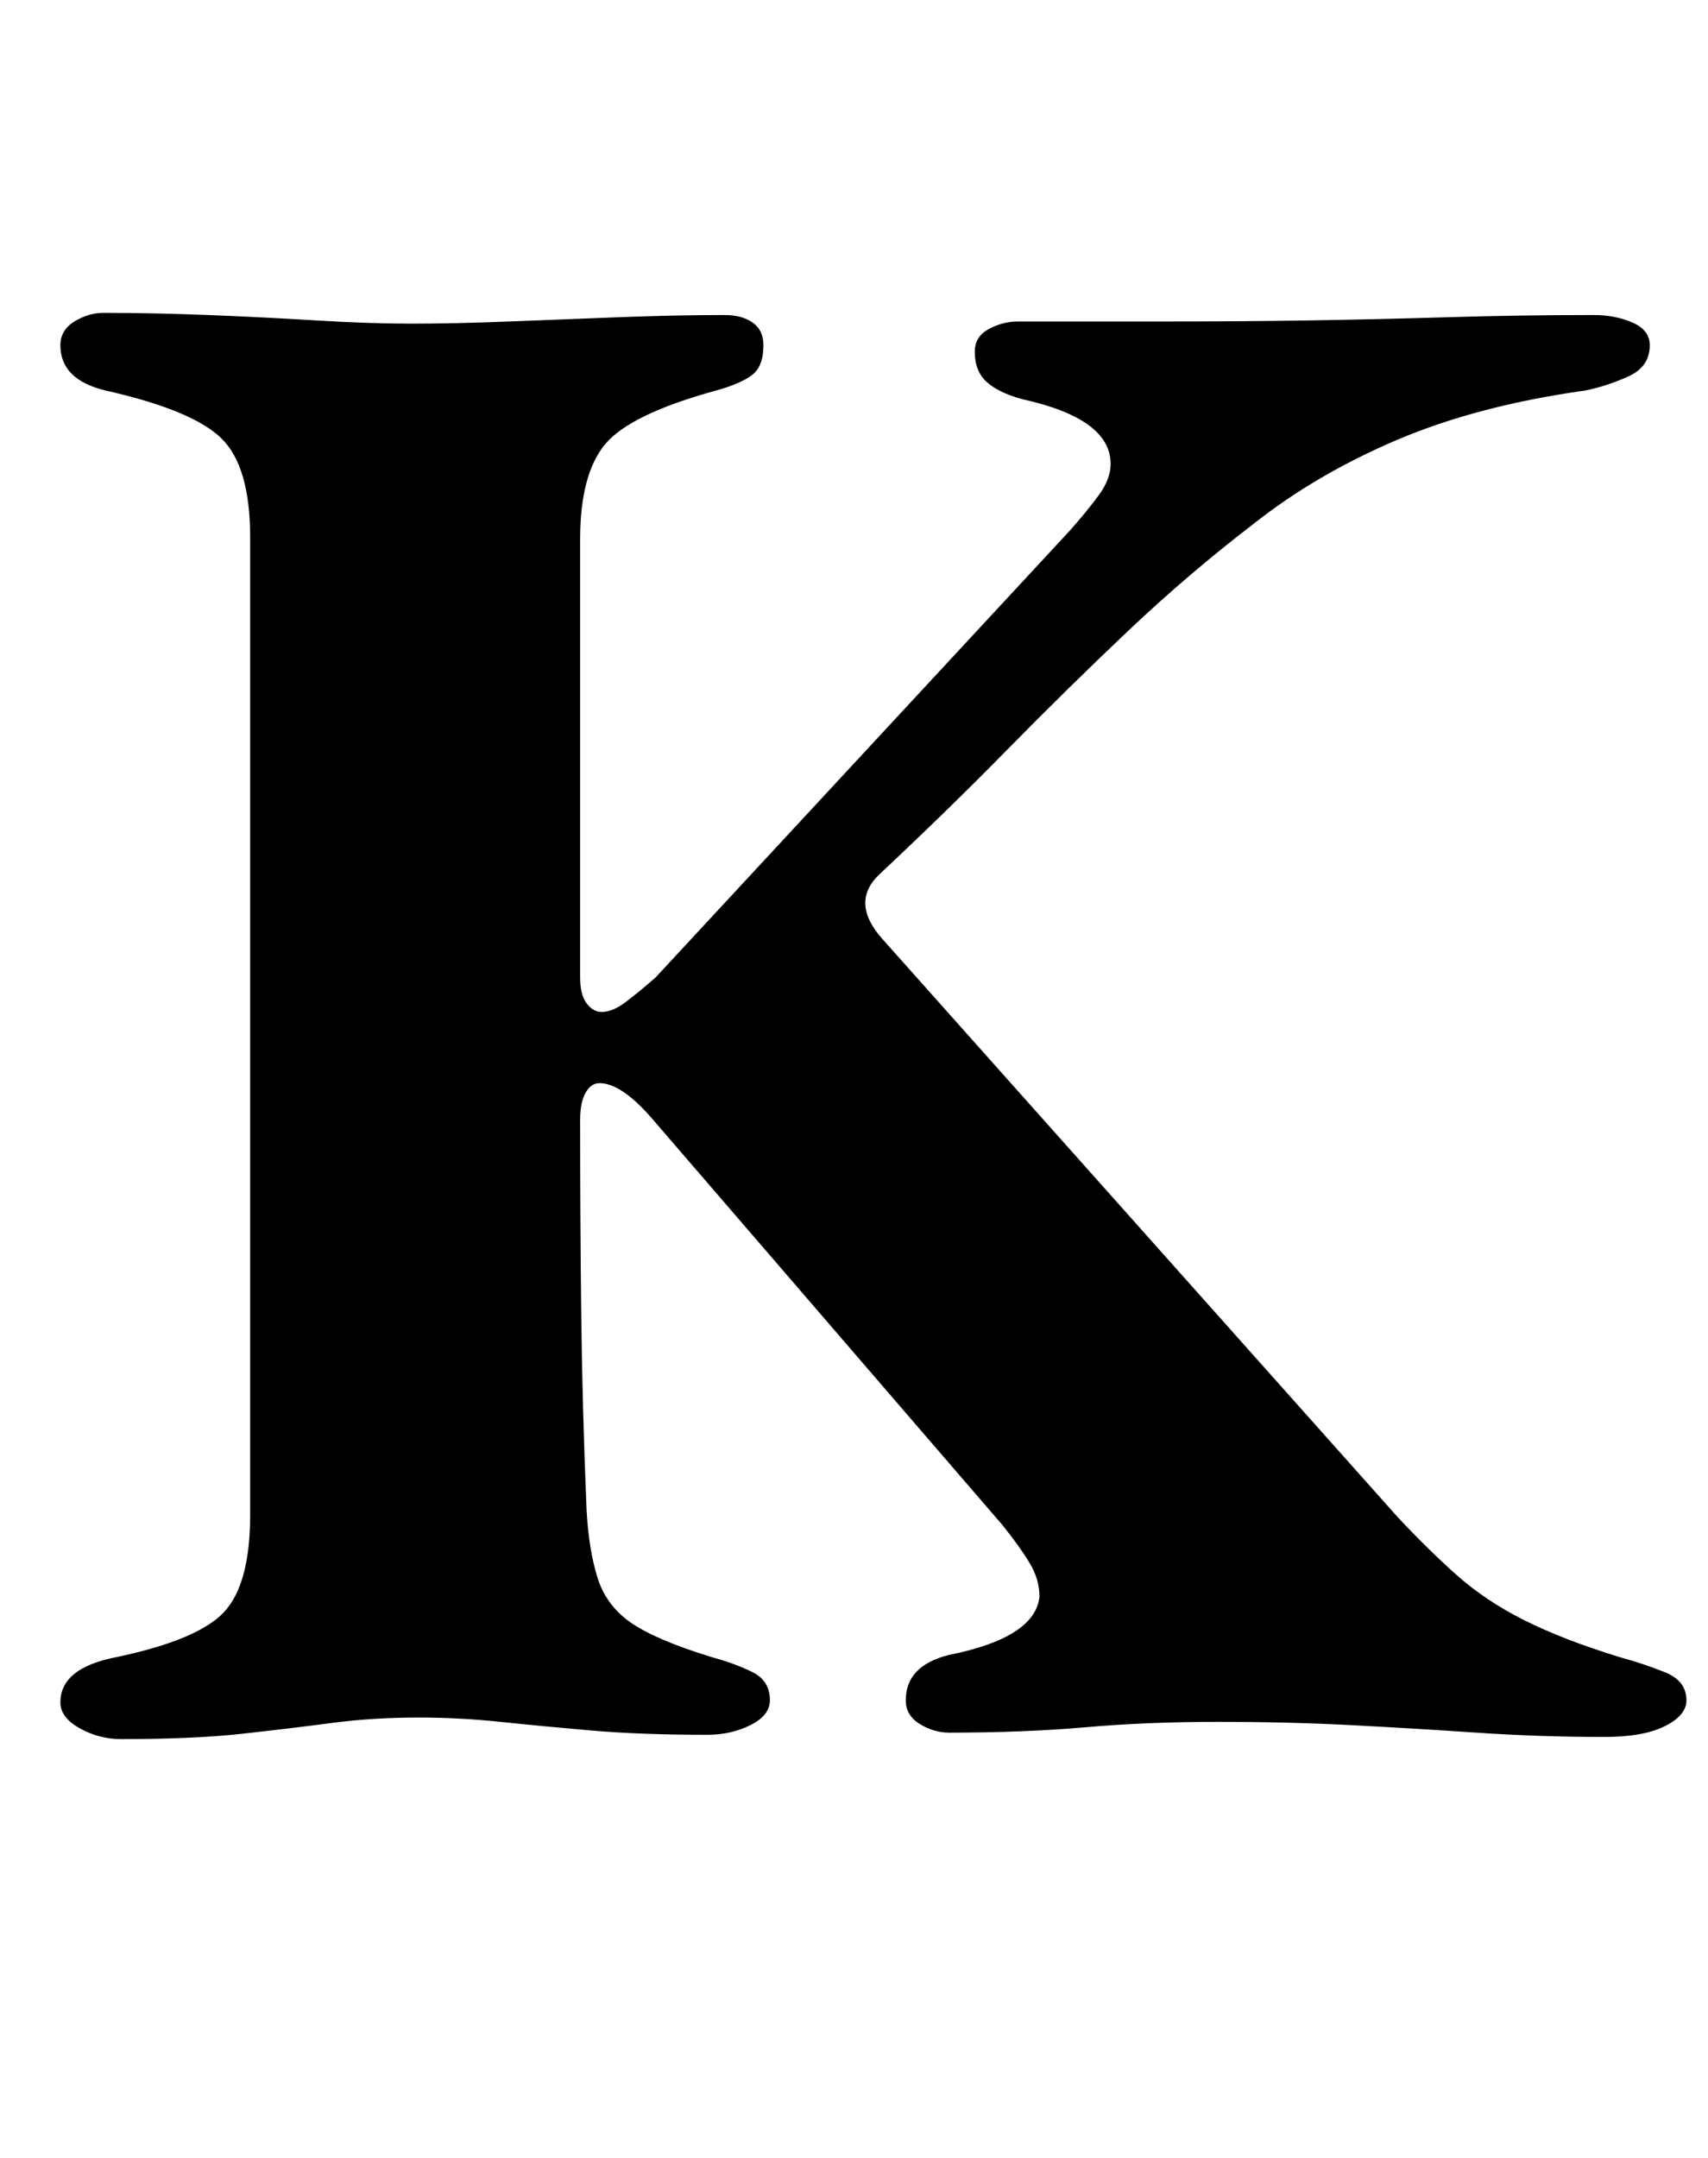 <?xml version="1.0" standalone="no"?>
<!DOCTYPE svg PUBLIC "-//W3C//DTD SVG 1.1//EN" "http://www.w3.org/Graphics/SVG/1.1/DTD/svg11.dtd" >
<svg xmlns="http://www.w3.org/2000/svg" xmlns:xlink="http://www.w3.org/1999/xlink" version="1.1" viewBox="-10 0 792 1000">
  <g transform="matrix(1 0 0 -1 0 800)">
   <path fill="currentColor"
d="M46 -6q-10 0 -19 5t-9 12q0 16 26 21q38 8 50 21t12 45v453q0 33 -13.5 46t-53.5 22q-21 5 -21 21q0 7 6.5 11t13.5 4q23 0 48.5 -1t50 -2.5t44.5 -1.5t45 1t51.5 2t48.5 1q8 0 13 -3.5t5 -10.5q0 -10 -5.5 -14t-16.5 -7q-40 -11 -51.5 -25t-11.5 -44v-203q0 -8 3 -12
t7 -4q5 0 11 4.5t14 11.5l192 207q8 9 13.5 16.5t5.5 14.5q0 21 -41 30q-11 3 -16.5 8t-5.5 14q0 7 6.5 10.5t13.5 3.5h69q34 0 66 0.5t65 1.5t67 1q10 0 18 -3.5t8 -10.5q0 -10 -10 -14.5t-20 -6.5q-50 -7 -87.5 -23t-66.5 -39q-30 -23 -58 -49.5t-56 -55t-59 -57.5
q-14 -13 1 -30l239 -268q14 -15 27.5 -27t31.5 -21t44 -17q11 -3 21 -7t10 -13q0 -7 -10 -12t-28 -5q-30 0 -59.5 2t-58.5 3.5t-61 1.5q-33 0 -61.5 -2.5t-63.5 -2.5q-7 0 -13.5 4t-6.5 11q0 16 20 21q40 8 42 27q0 8 -4.5 15.5t-12.5 17.5l-163 189q-7 8 -13 12t-11 4
q-4 0 -6.5 -4.5t-2.5 -12.5q0 -45 0.5 -89t2.5 -92q1 -18 5 -31t15.5 -21t37.5 -16q11 -3 19 -7t8 -13q0 -7 -9 -11.5t-20 -4.5q-31 0 -54 2t-42 4t-38 2q-21 0 -40 -2.5t-41.5 -5t-56.5 -2.5z" />
  </g>

</svg>
